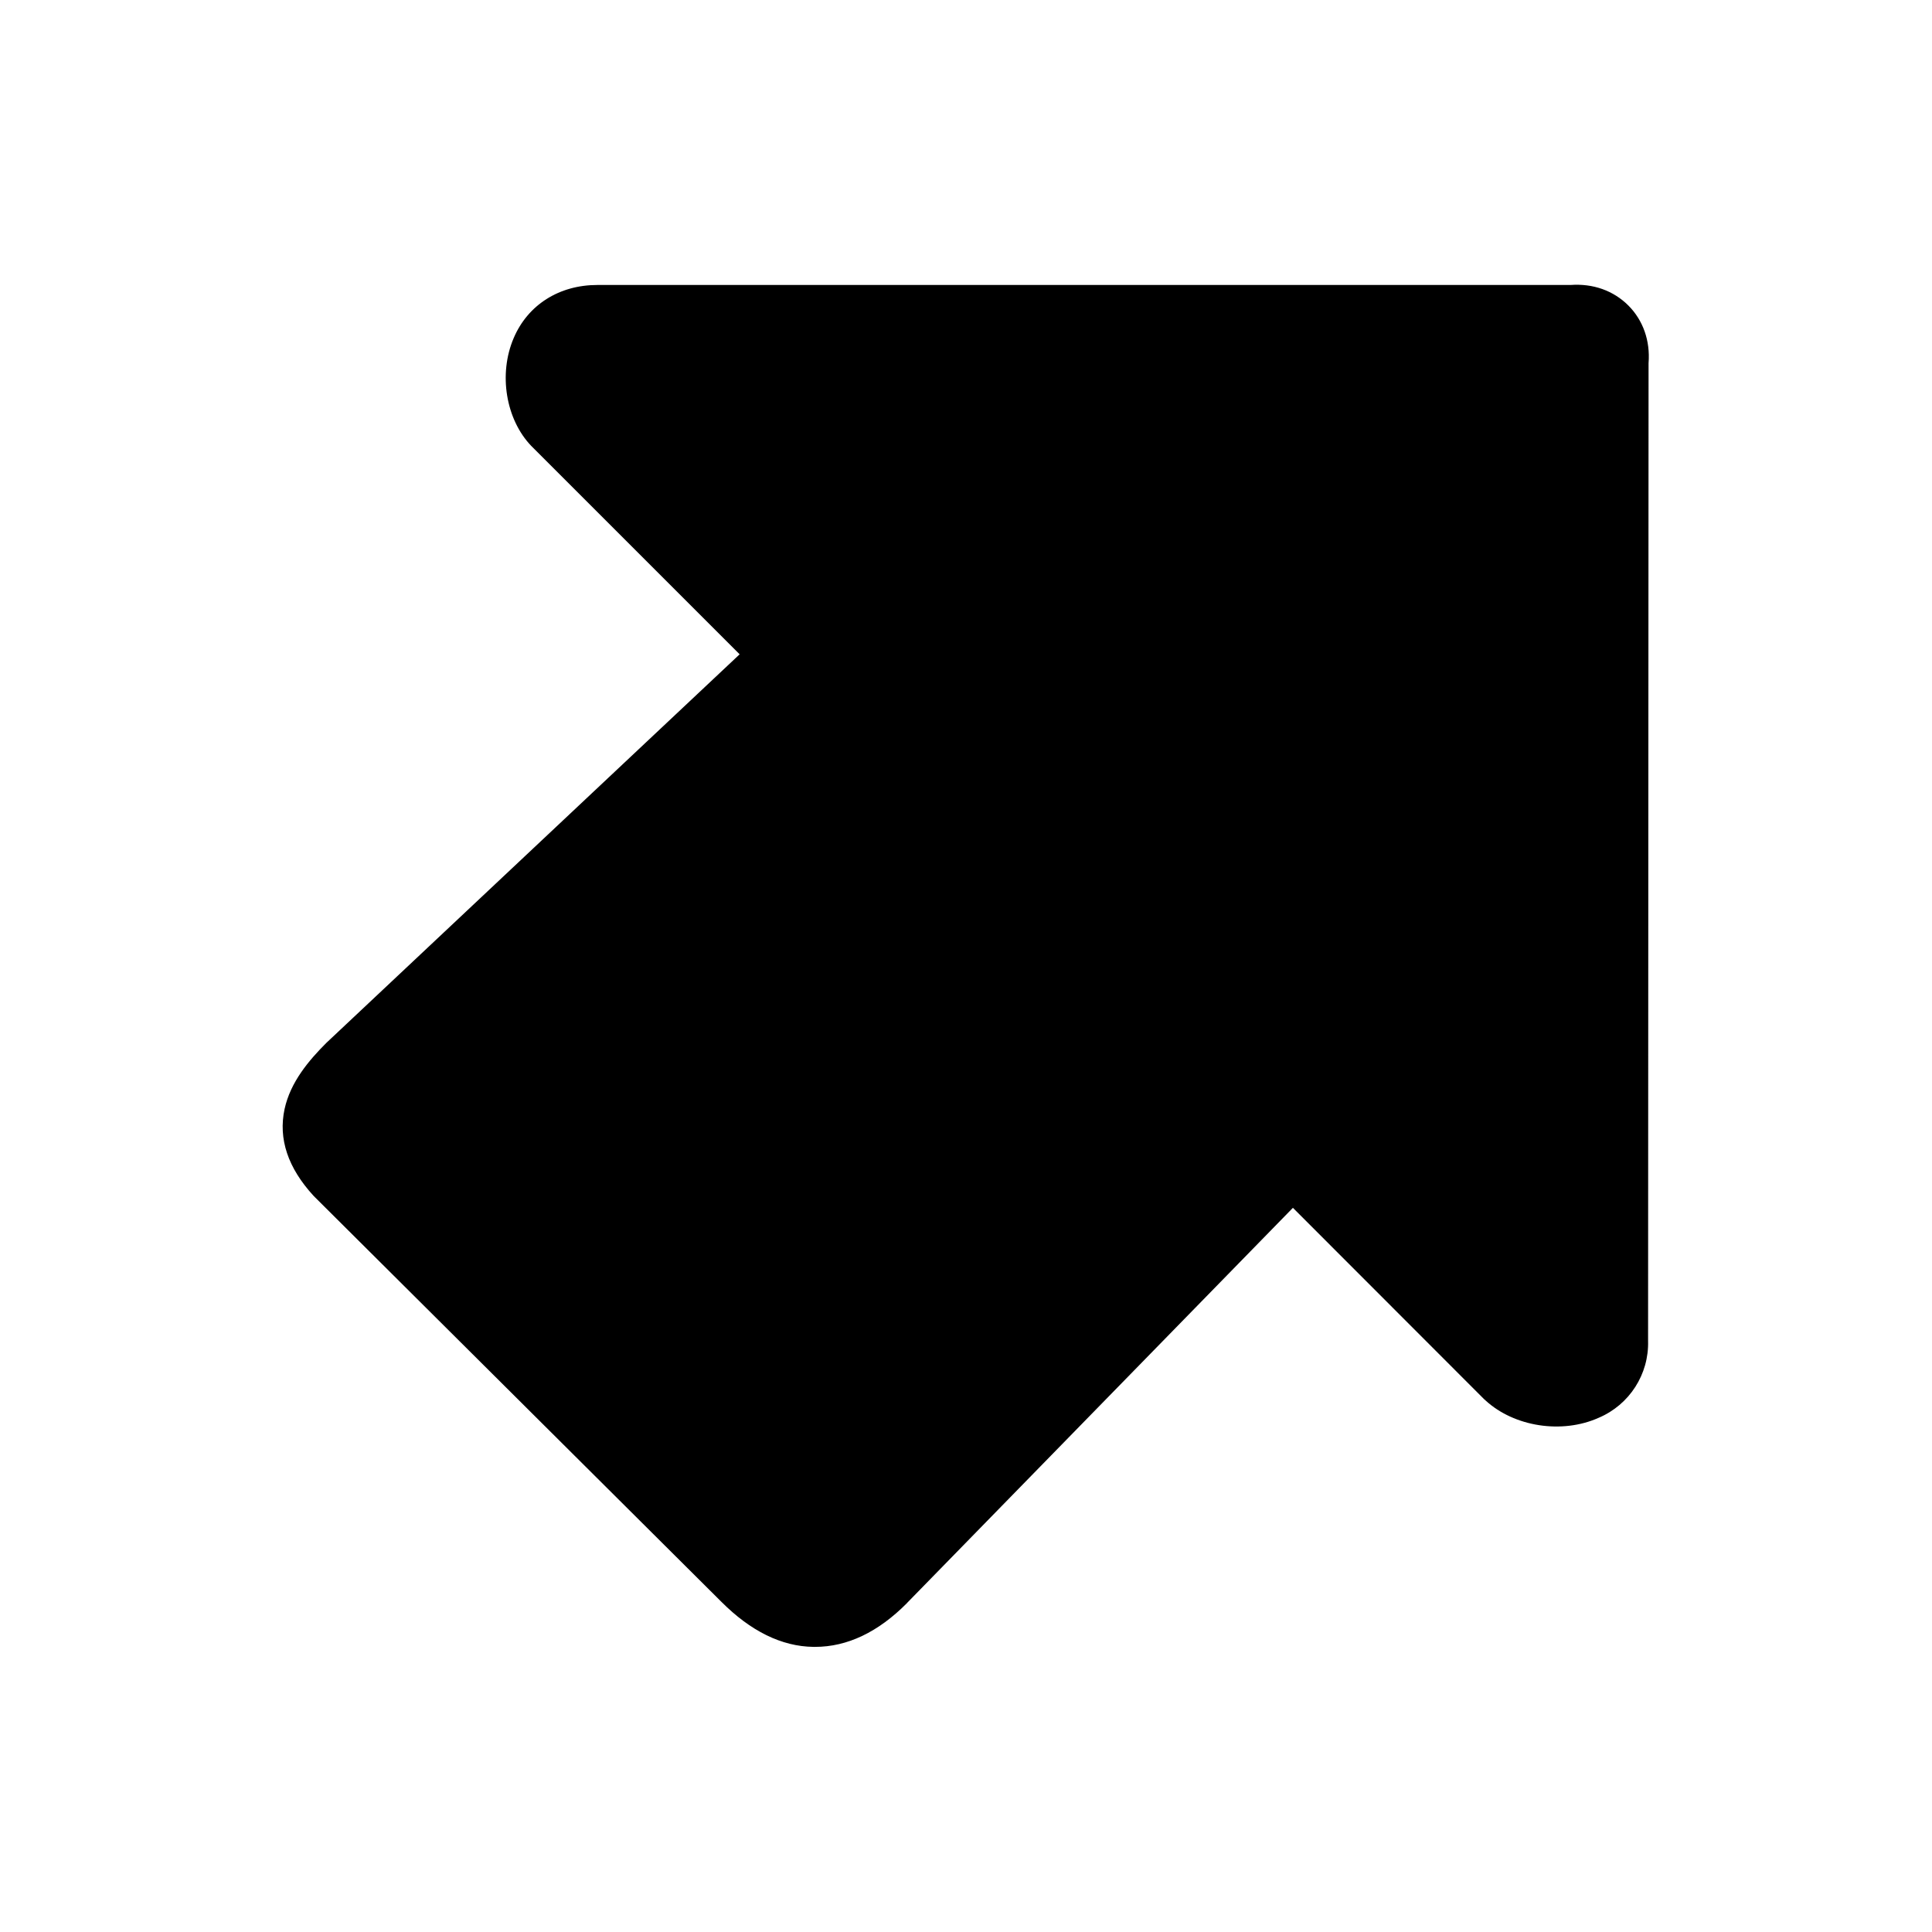 <svg xmlns="http://www.w3.org/2000/svg" width="24" height="24" fill="none"><path fill="#000" d="M10.126 20.458h-.022c-.395-.005-.78-.196-1.143-.56l-5.048-5.025-.017-.017q-.48-.523-.361-1.079c.073-.336.302-.605.52-.823l.015-.014 5.118-4.812-2.589-2.589c-.316-.33-.409-.893-.218-1.339.176-.414.566-.66 1.04-.66H19.51c.28-.02.532.07.717.254.185.185.274.44.252.717l-.006 12.146c.012.415-.232.793-.613.955-.457.205-1.05.112-1.406-.215l-.017-.015-2.376-2.378-4.79 4.905-.005.006c-.358.361-.742.543-1.14.543"/></svg>